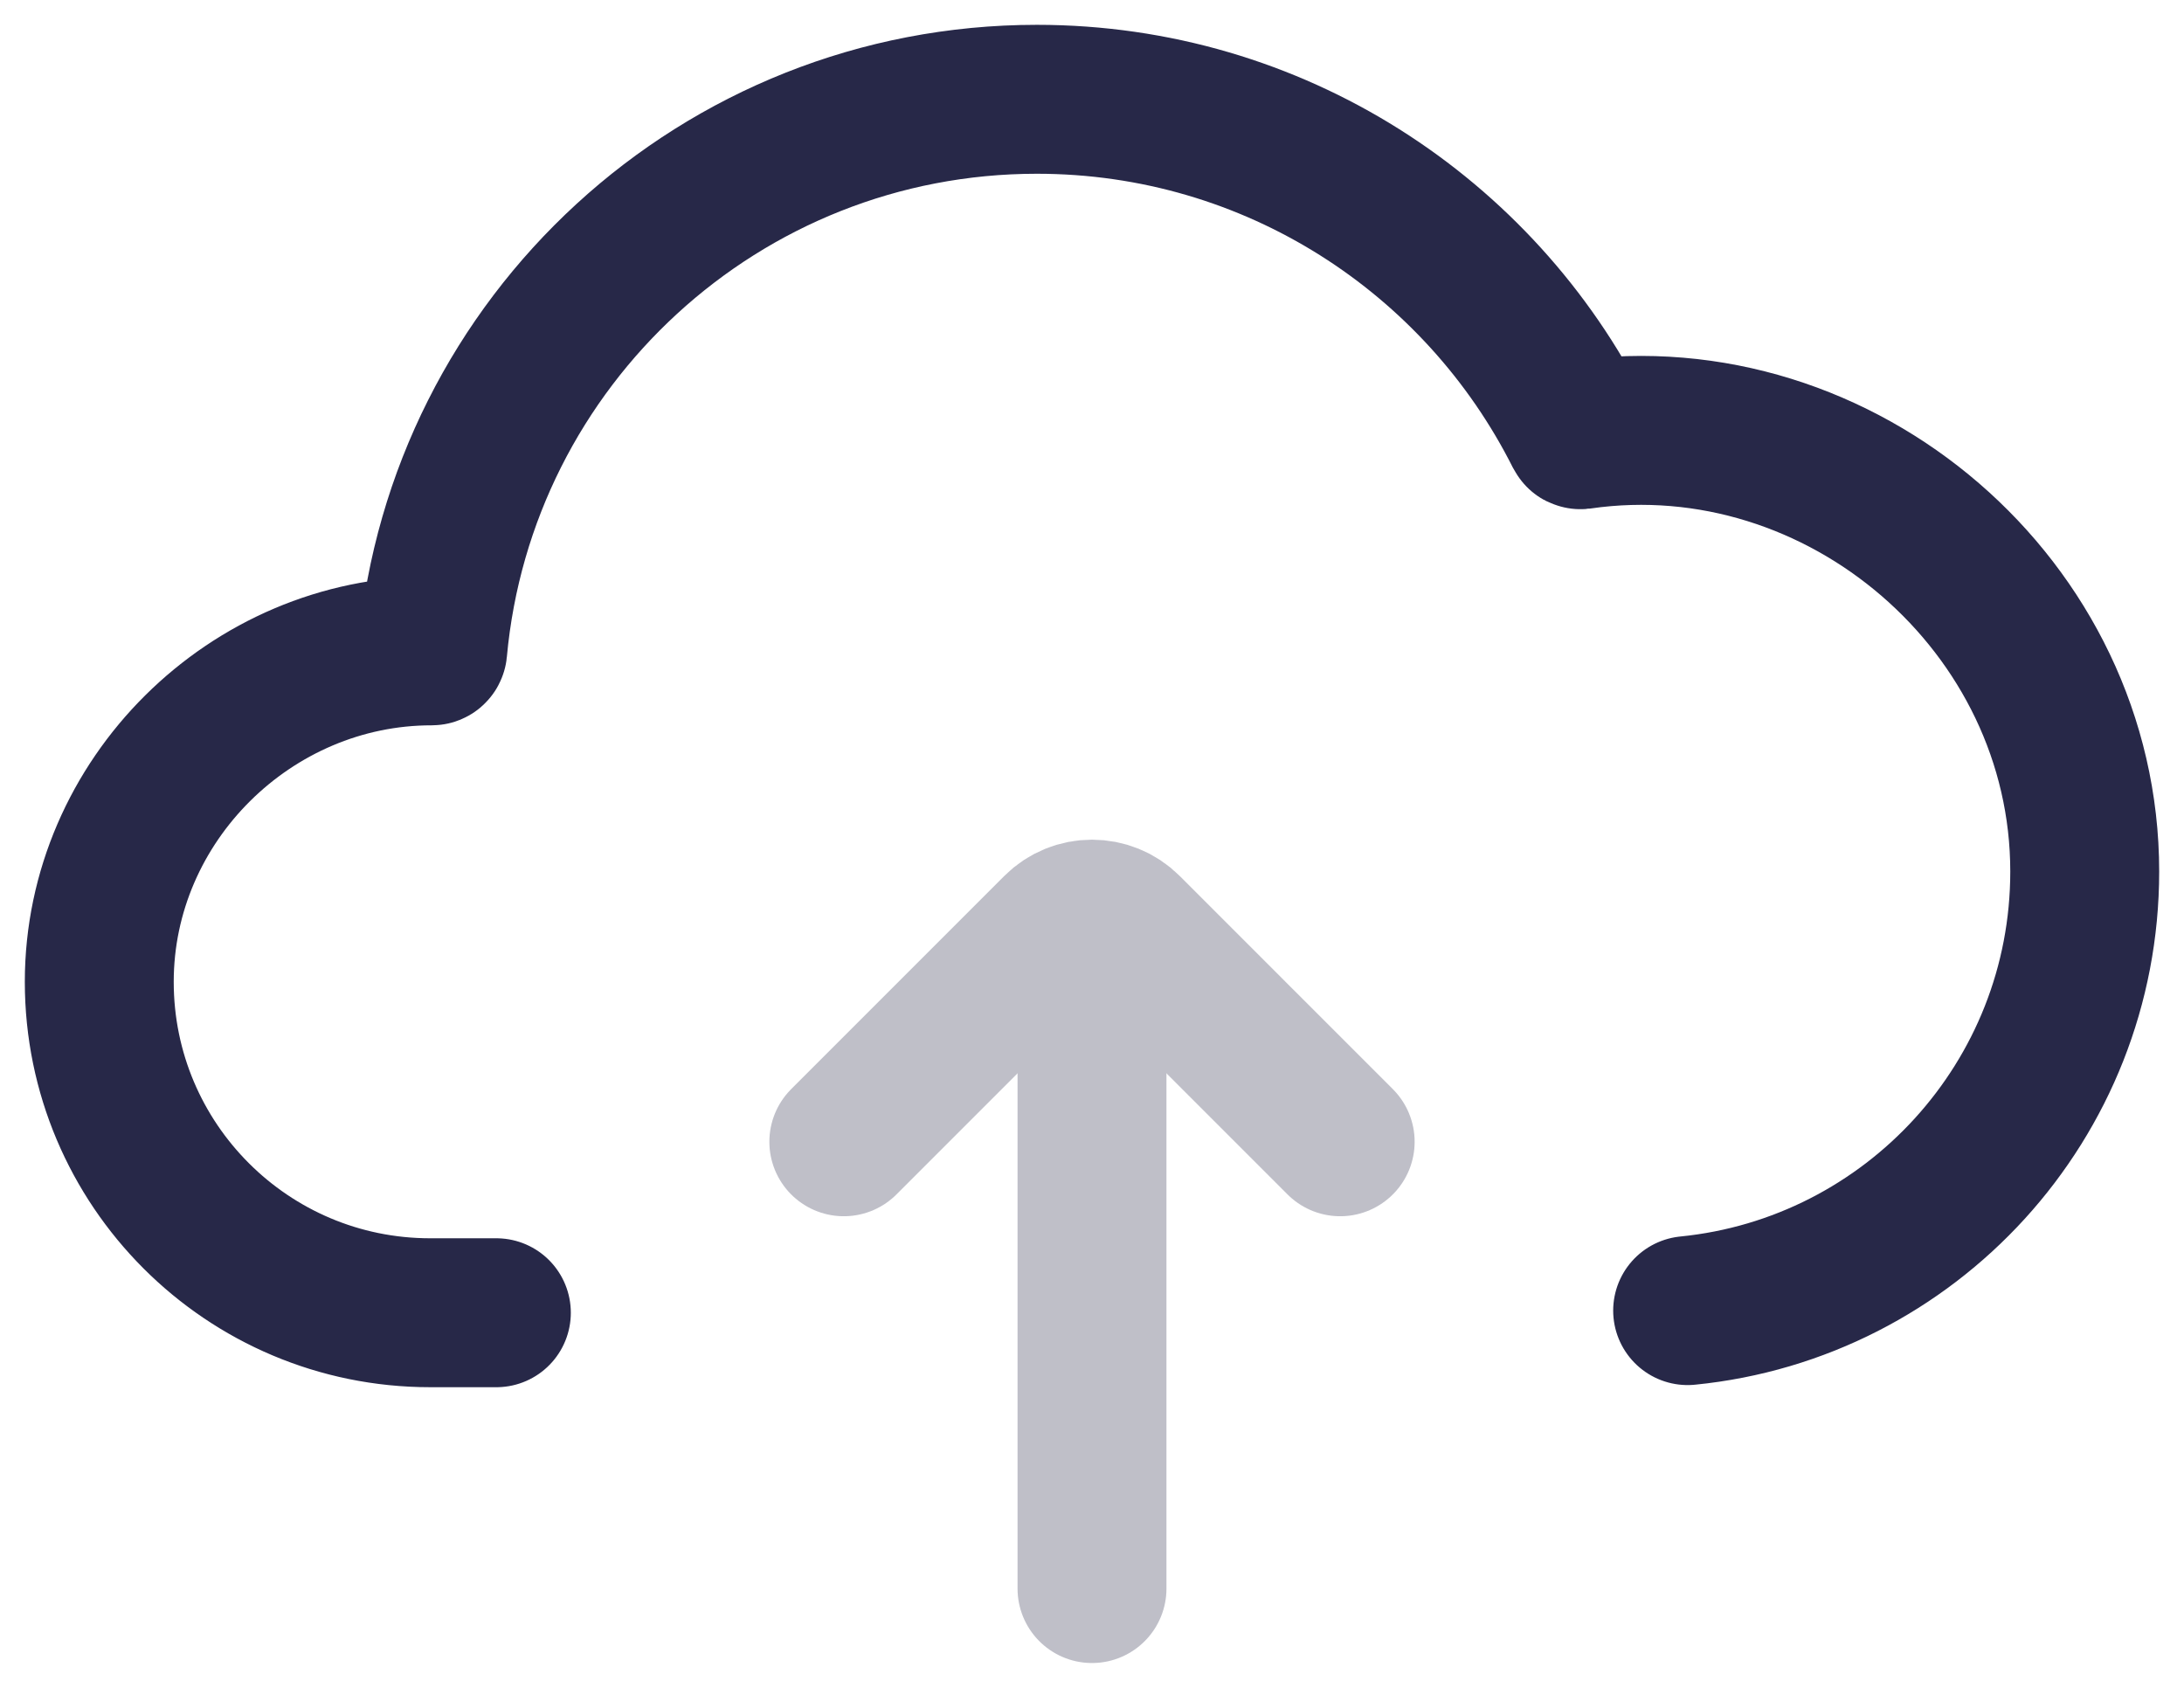 <svg width="44" height="34" viewBox="0 0 44 34" fill="none" xmlns="http://www.w3.org/2000/svg">
    <path d="M34 26.401C38.492 25.955 42 22.165 42 17.556C42 12.21 37.09 8.005 31.84 8.757C31.831 8.758 31.823 8.754 31.819 8.746C29.81 4.746 25.67 2 20.889 2C14.52 2 9.288 6.872 8.718 13.093C8.717 13.103 8.708 13.111 8.698 13.111C5.054 13.108 2 16.121 2 19.778C2 23.46 4.985 26.444 8.667 26.444H10" stroke="#272848" stroke-width="3" stroke-linecap="round" />
    <g opacity="0.3">
        <path d="M17 23L21.293 18.707C21.683 18.317 22.317 18.317 22.707 18.707L27 23" stroke="#272848" stroke-width="3" stroke-linecap="round" />
        <path d="M22 20L22 32" stroke="#272848" stroke-width="3" stroke-linecap="round" />
    </g>
</svg>
